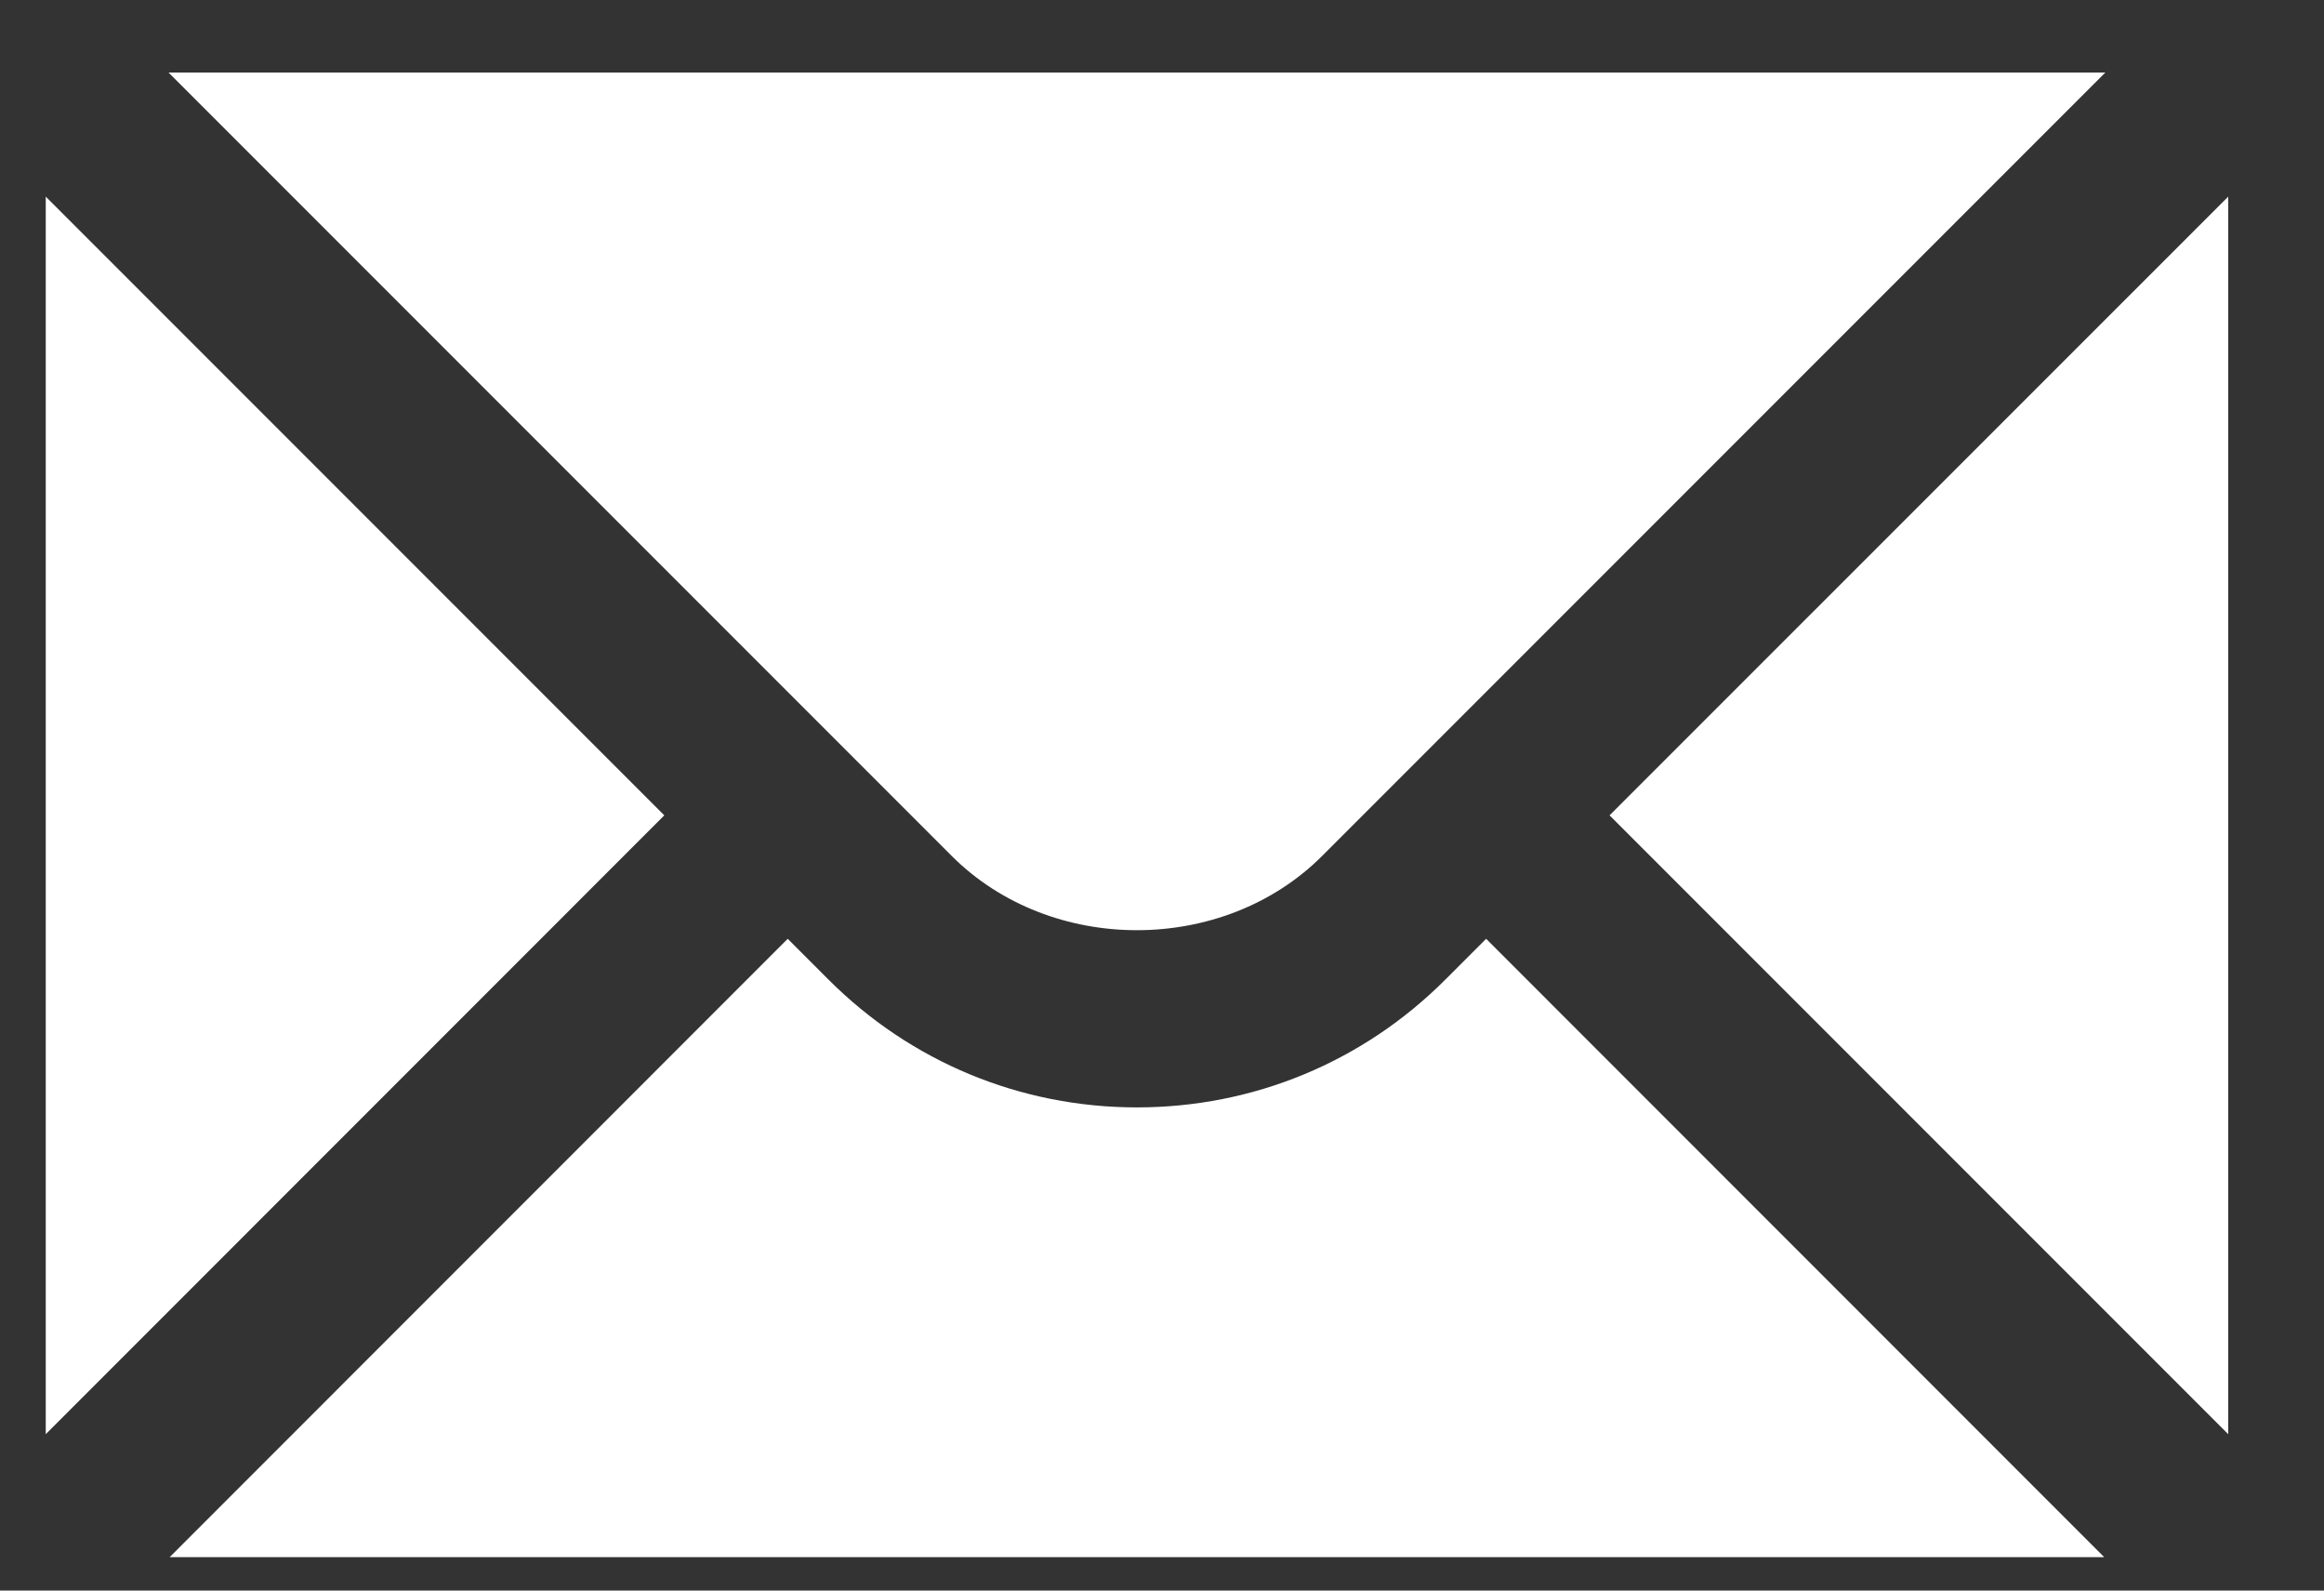 <svg width="19" height="13" viewBox="0 0 19 13" fill="none" xmlns="http://www.w3.org/2000/svg">
<rect x="0" y="0" width="19" height="13" fill="#333333" stroke="none"/>
<path d="M0.374 1.607V11.722L5.431 6.664L0.374 1.607Z" fill="white"/>
<path d="M1.378 0.593L7.781 6.996C8.59 7.805 10 7.805 10.809 6.996L17.212 0.593H1.378Z" fill="white"/>
<path d="M11.818 8.005C11.145 8.679 10.249 9.051 9.295 9.051C8.342 9.051 7.445 8.679 6.772 8.005L6.44 7.673L1.387 12.727H17.203L12.15 7.673L11.818 8.005Z" fill="white"/>
<path d="M13.159 6.664L18.217 11.722V1.607L13.159 6.664Z" fill="white"/>
</svg>
